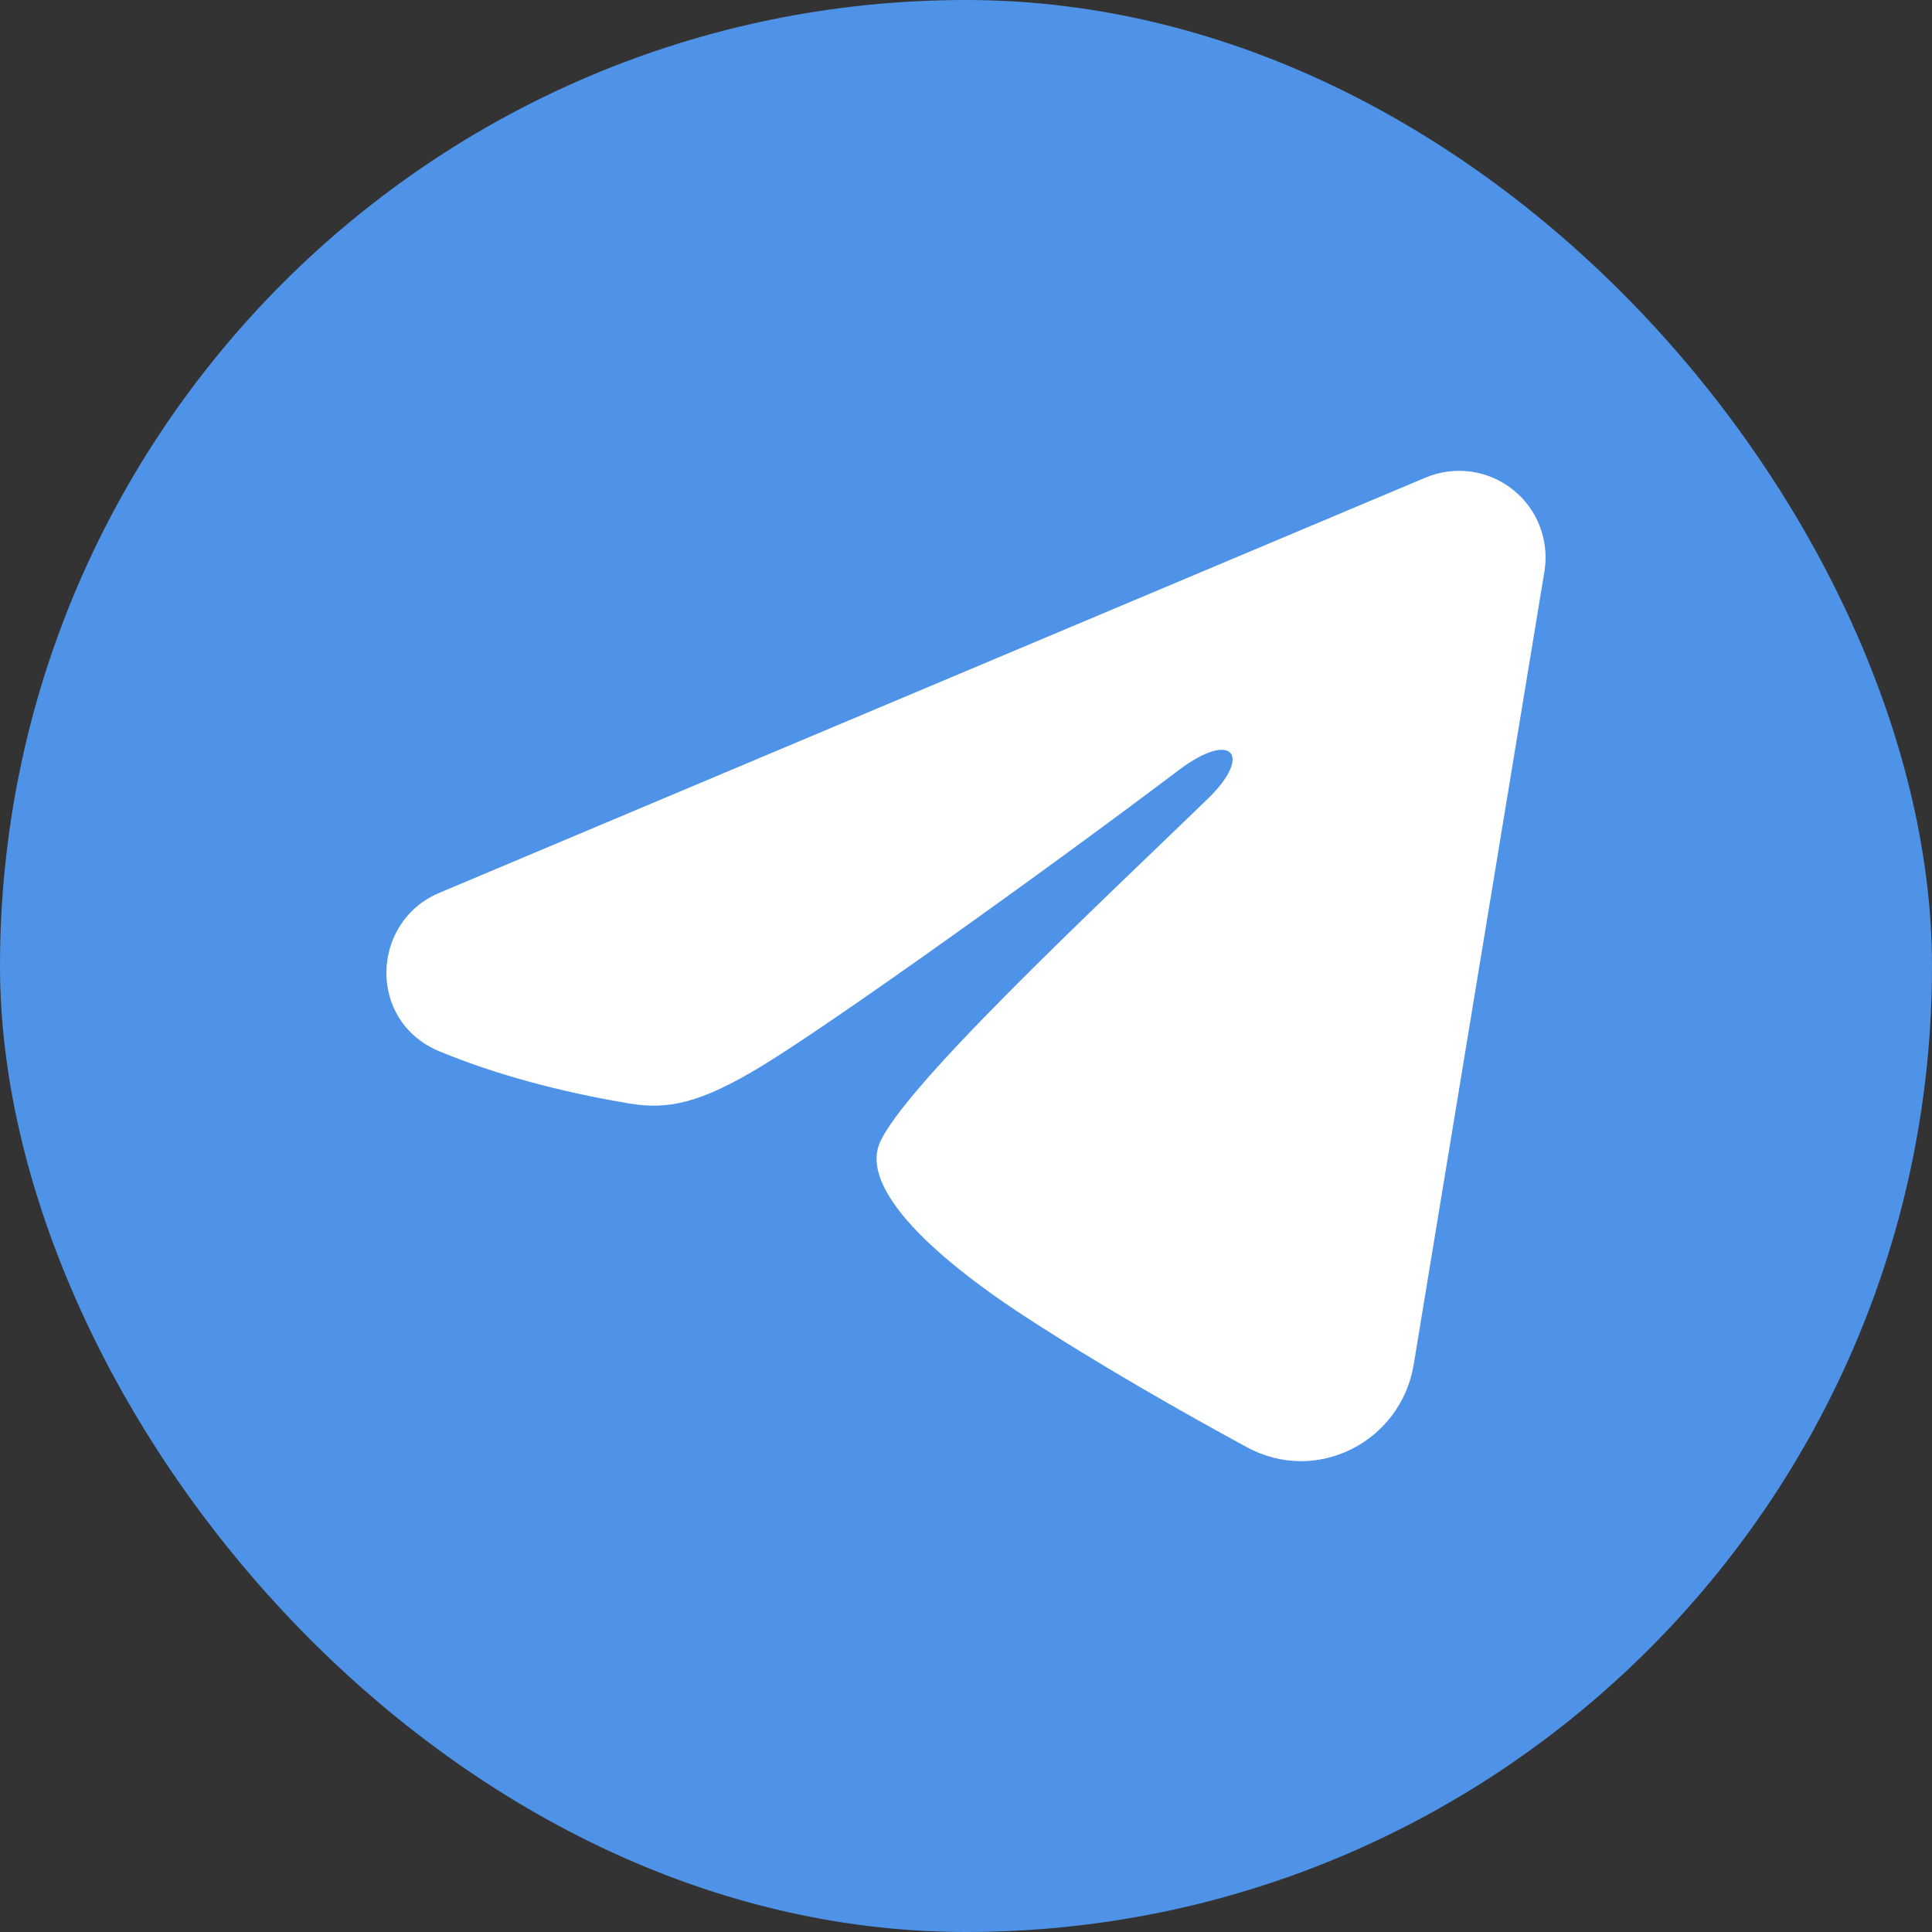 <svg width="20" height="20" viewBox="0 0 20 20" fill="none" xmlns="http://www.w3.org/2000/svg">
<rect x="0" y="0" width="20" height="20" fill="#333333" stroke="none"/>
<rect width="20" height="20" rx="10" fill="#4E93E7"/>
<path fill-rule="evenodd" clip-rule="evenodd" d="M14.757 4.944C14.905 4.882 15.066 4.861 15.225 4.882C15.383 4.904 15.533 4.967 15.659 5.067C15.785 5.166 15.882 5.297 15.939 5.446C15.997 5.595 16.014 5.757 15.988 5.915L14.634 14.129C14.503 14.921 13.633 15.376 12.907 14.981C12.299 14.651 11.396 14.142 10.584 13.611C10.178 13.345 8.935 12.495 9.087 11.889C9.219 11.372 11.308 9.426 12.502 8.27C12.971 7.816 12.758 7.554 12.204 7.971C10.83 9.009 8.623 10.587 7.893 11.031C7.25 11.423 6.914 11.49 6.513 11.423C5.781 11.301 5.102 11.113 4.548 10.883C3.799 10.572 3.836 9.543 4.547 9.243L14.757 4.944Z" fill="white"/>
</svg>
